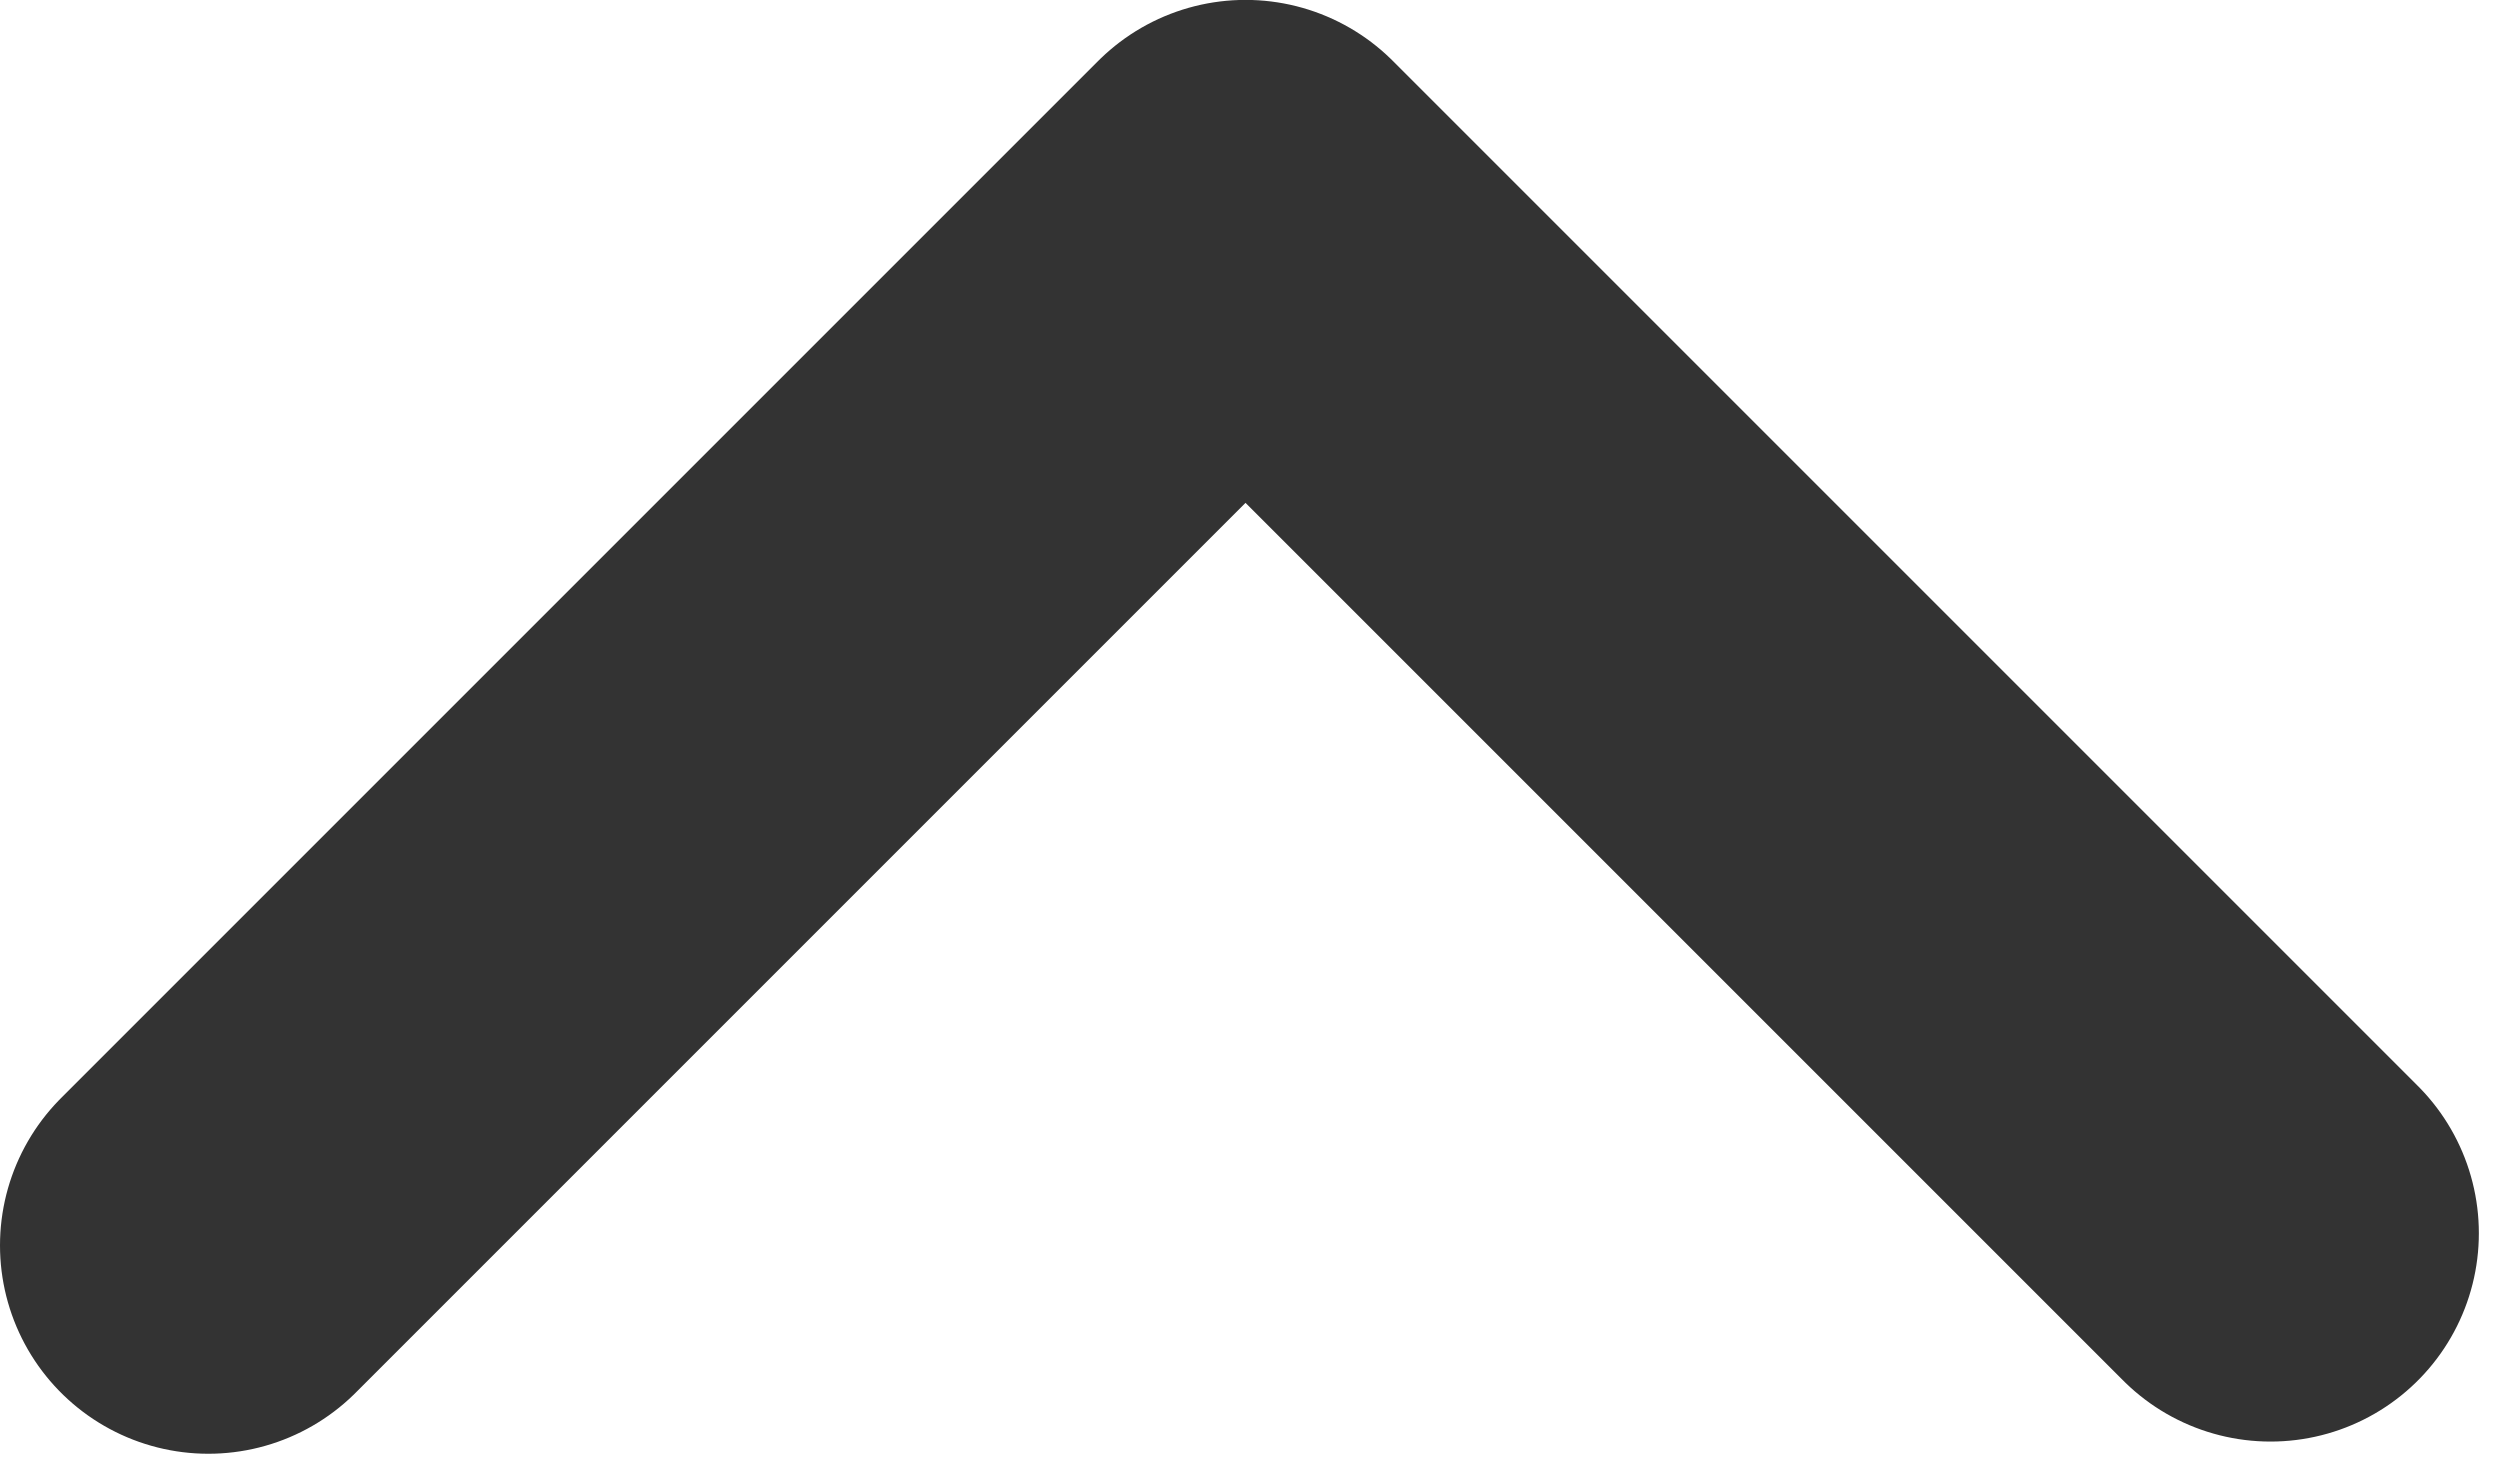 <?xml version="1.0" encoding="UTF-8"?>
<svg width="24px" height="14px" viewBox="0 0 24 14" version="1.1" xmlns="http://www.w3.org/2000/svg" xmlns:xlink="http://www.w3.org/1999/xlink">
    <title>路径 2</title>
    <g id="页面-1" stroke="none" stroke-width="1" fill="none" fill-rule="evenodd" stroke-linecap="round" stroke-linejoin="round">
        <g id="014-Input-seed-phrase" transform="translate(-648, -686)" stroke="#333333" stroke-width="4">
            <g id="input/select(no-text)" transform="translate(40, 675)">
                <path d="M610,13 C616.638,19.638 619.957,22.957 619.957,22.957 L629.797,13.117" id="路径-2" transform="translate(619.898, 17.978) scale(1, -1) translate(-619.898, -17.978) "></path>
            </g>
        </g>
    </g>
</svg>